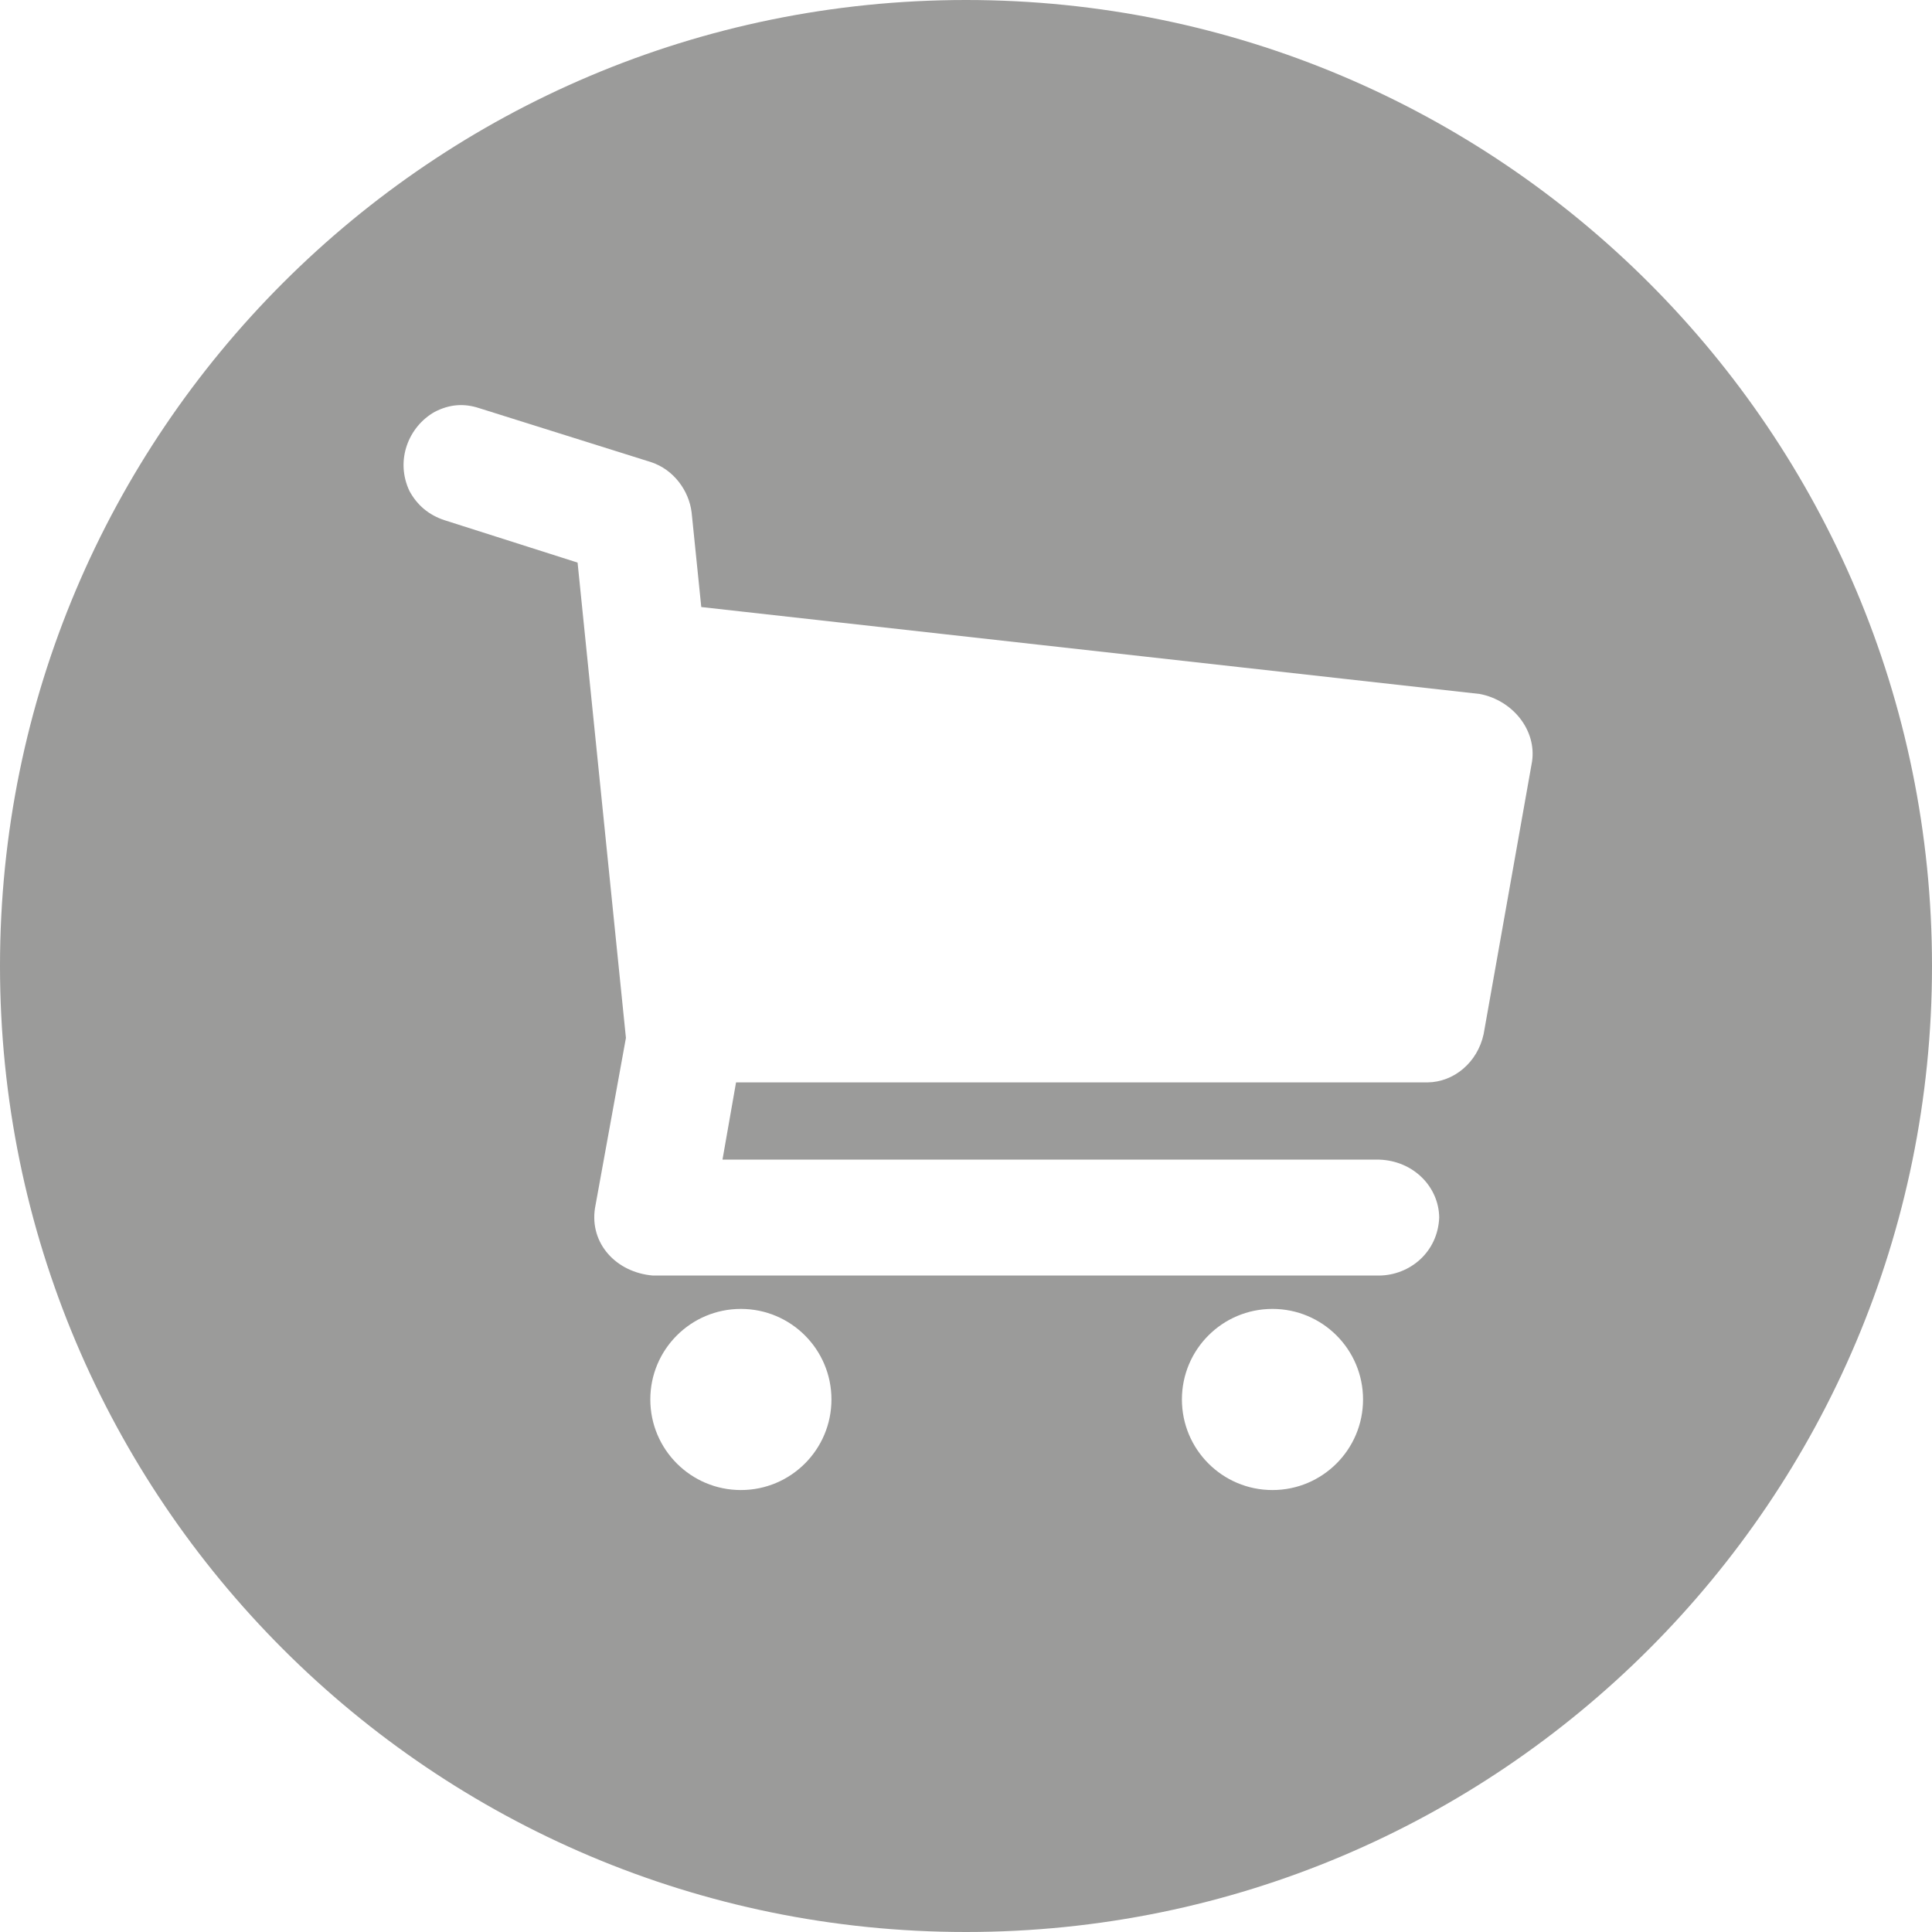 <svg width="45" height="45" viewBox="0 0 45 45" fill="none" xmlns="http://www.w3.org/2000/svg">
<path d="M22.5 0C10.074 0 0 10.074 0 22.5C0 34.926 10.074 45 22.5 45C34.926 45 45 34.926 45 22.5C45 10.074 34.926 0 22.5 0ZM11.159 9.506L15.164 10.764C15.694 10.938 16.047 11.43 16.109 11.934L16.334 14.139L34.467 16.164C35.245 16.314 35.793 17.017 35.684 17.74L34.557 24.085C34.414 24.748 33.864 25.203 33.253 25.211H17.144L16.828 27.01H32.127C32.927 27.038 33.513 27.647 33.522 28.358C33.489 29.17 32.835 29.701 32.127 29.71H15.208C14.354 29.639 13.728 28.963 13.859 28.136L14.579 24.175L13.453 13.104L10.349 12.115C9.989 11.995 9.719 11.77 9.539 11.44C9.198 10.726 9.516 9.936 10.124 9.594C10.471 9.414 10.809 9.391 11.159 9.506ZM17.257 30.487C18.422 30.487 19.366 31.431 19.366 32.596C19.366 33.761 18.422 34.706 17.257 34.706C16.092 34.706 15.147 33.761 15.147 32.596C15.147 31.431 16.092 30.487 17.257 30.487ZM29.638 30.487C30.803 30.487 31.748 31.431 31.748 32.596C31.748 33.761 30.803 34.706 29.638 34.706C28.473 34.706 27.529 33.761 27.529 32.596C27.529 31.431 28.473 30.487 29.638 30.487Z" fill="#9B9B9A"/>
</svg>
